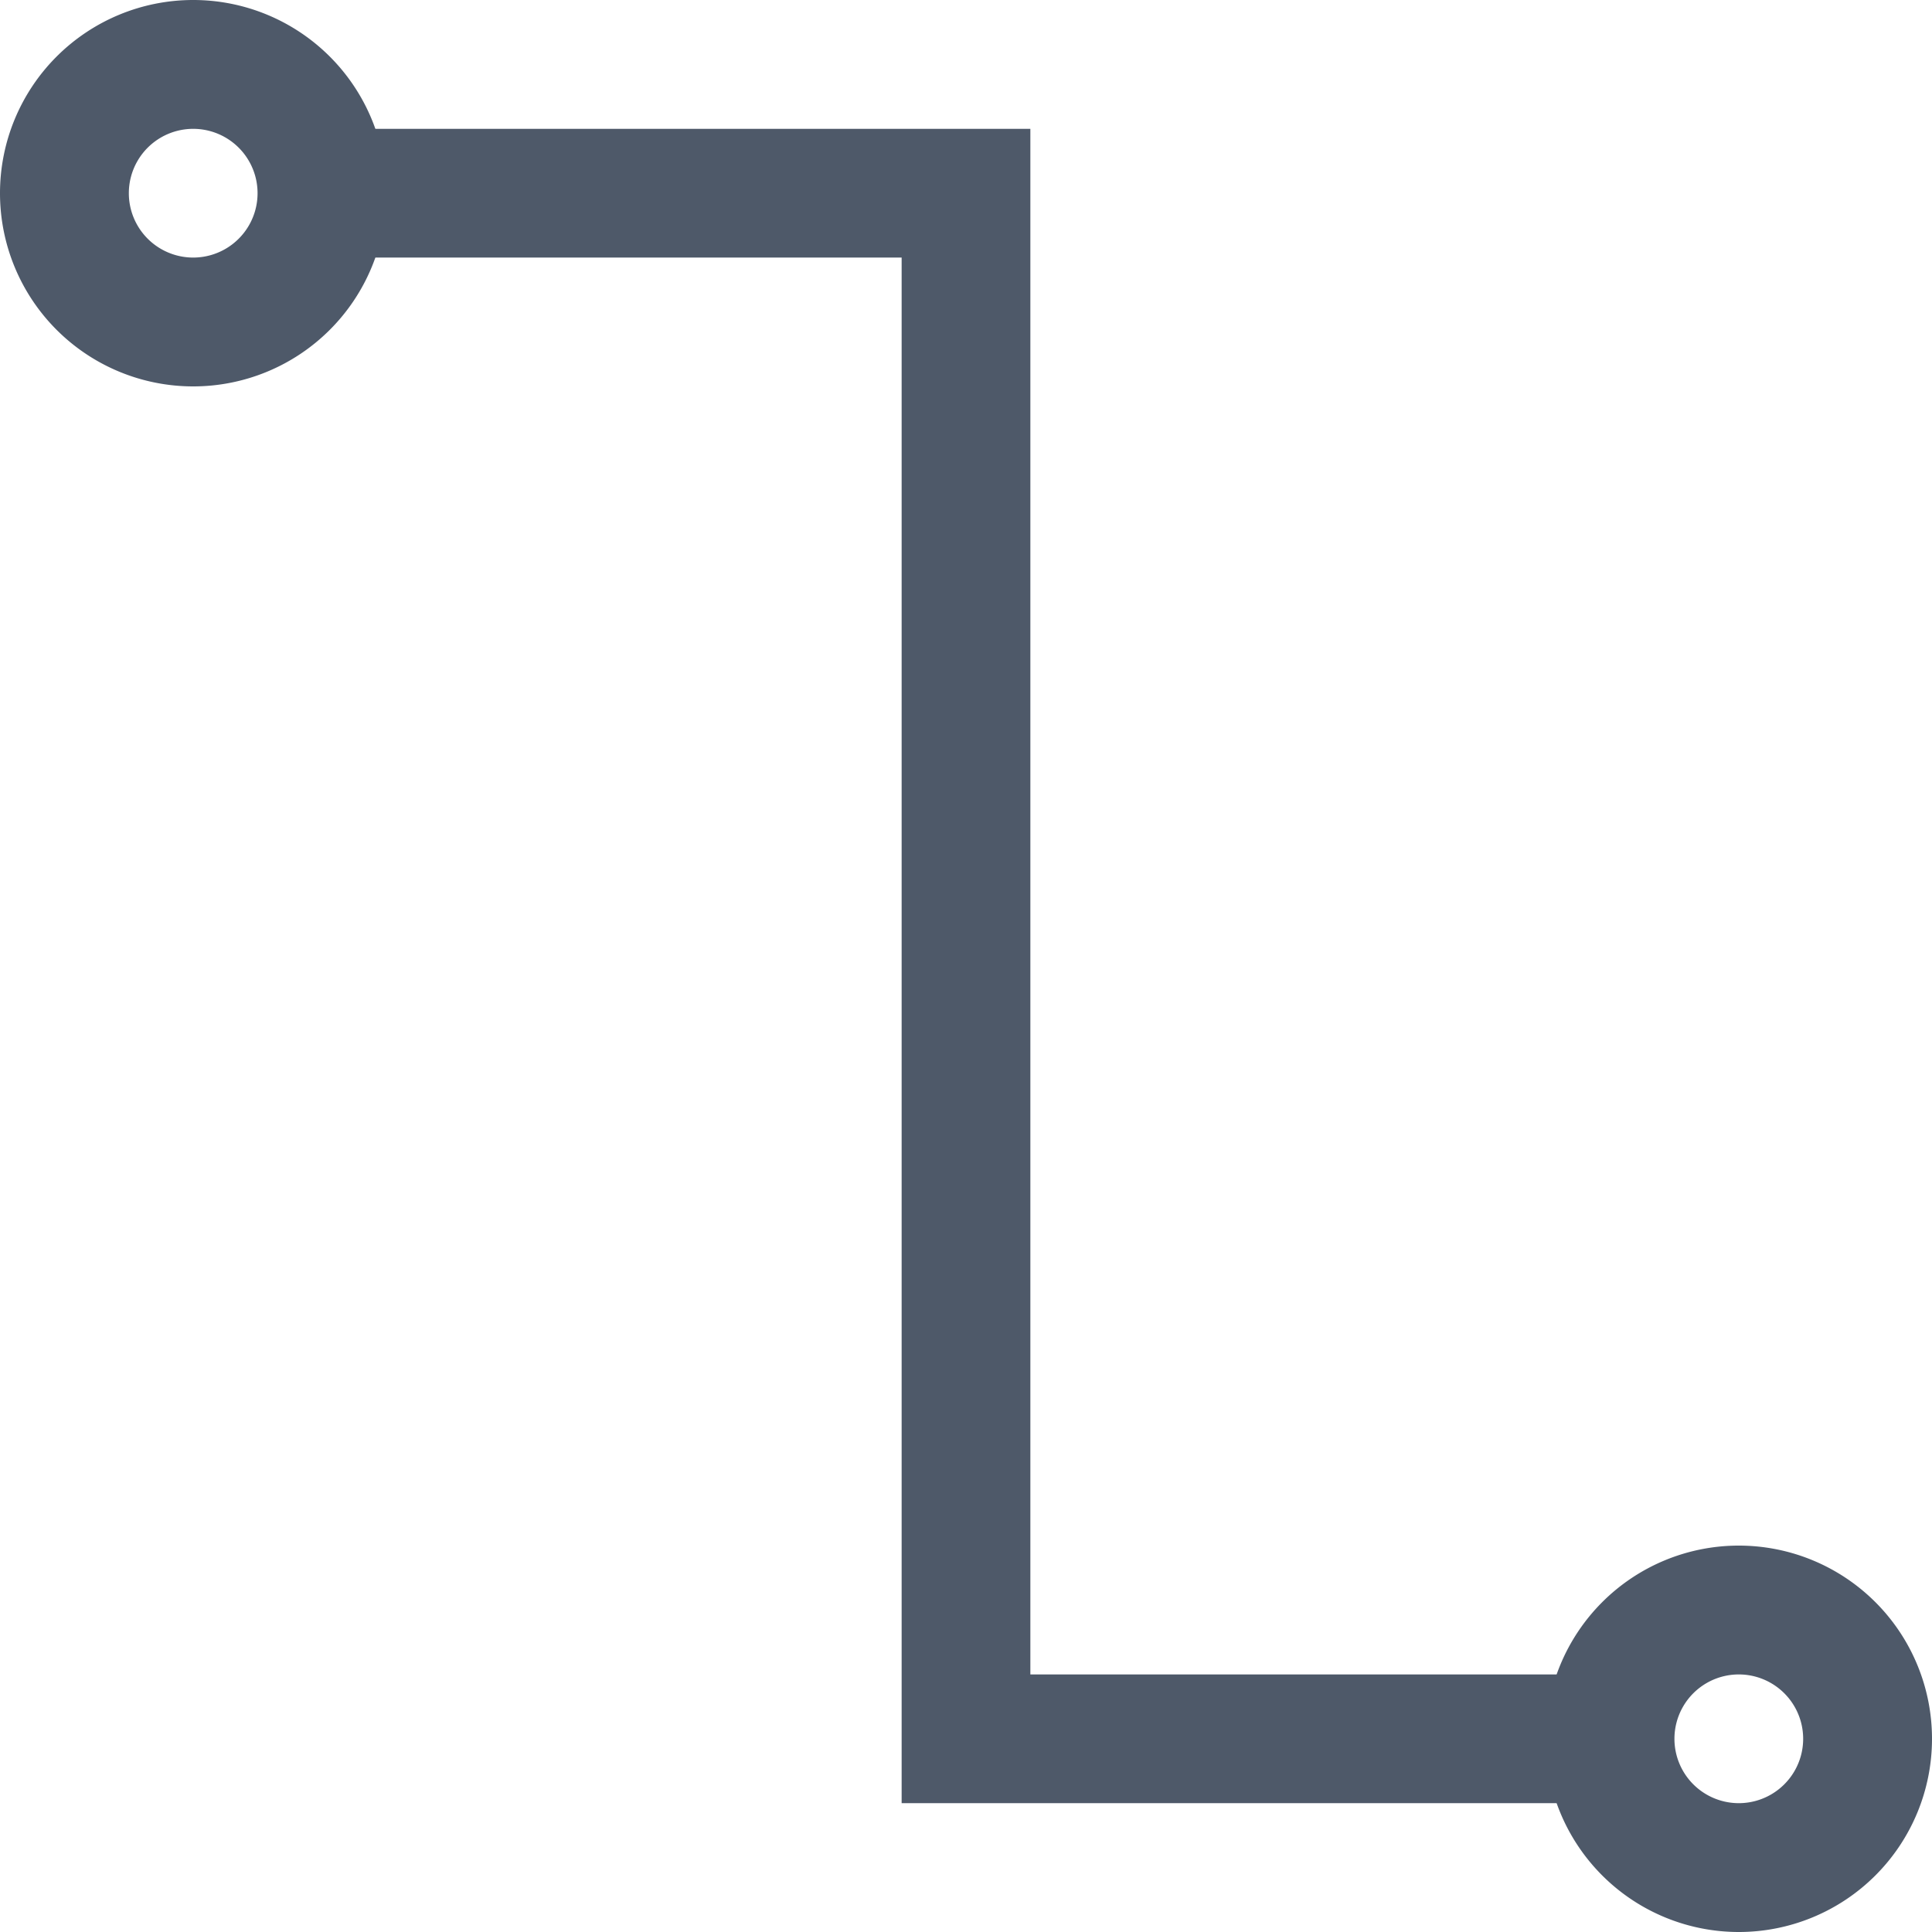 <svg viewBox="0 0 1024 1024" version="1.1" xmlns="http://www.w3.org/2000/svg" width="200" height="200"><path d="M0 102.4a102.4 102.4 0 1 1 204.8 0 102.4 102.4 0 0 1-204.8 0z m102.4-34.112a34.112 34.112 0 1 0 0 68.224 34.112 34.112 0 0 0 0-68.224zM819.2 921.6a102.4 102.4 0 1 1 204.8 0 102.4 102.4 0 0 1-204.8 0z m102.4-34.112a34.112 34.112 0 1 0 0 68.224 34.112 34.112 0 0 0 0-68.224z" fill="#4e5969"/><path d="M477.888 136.512h-307.2V68.288h375.424v819.2h307.2v68.224H477.888v-819.2z" fill="#4e5969"/></svg>